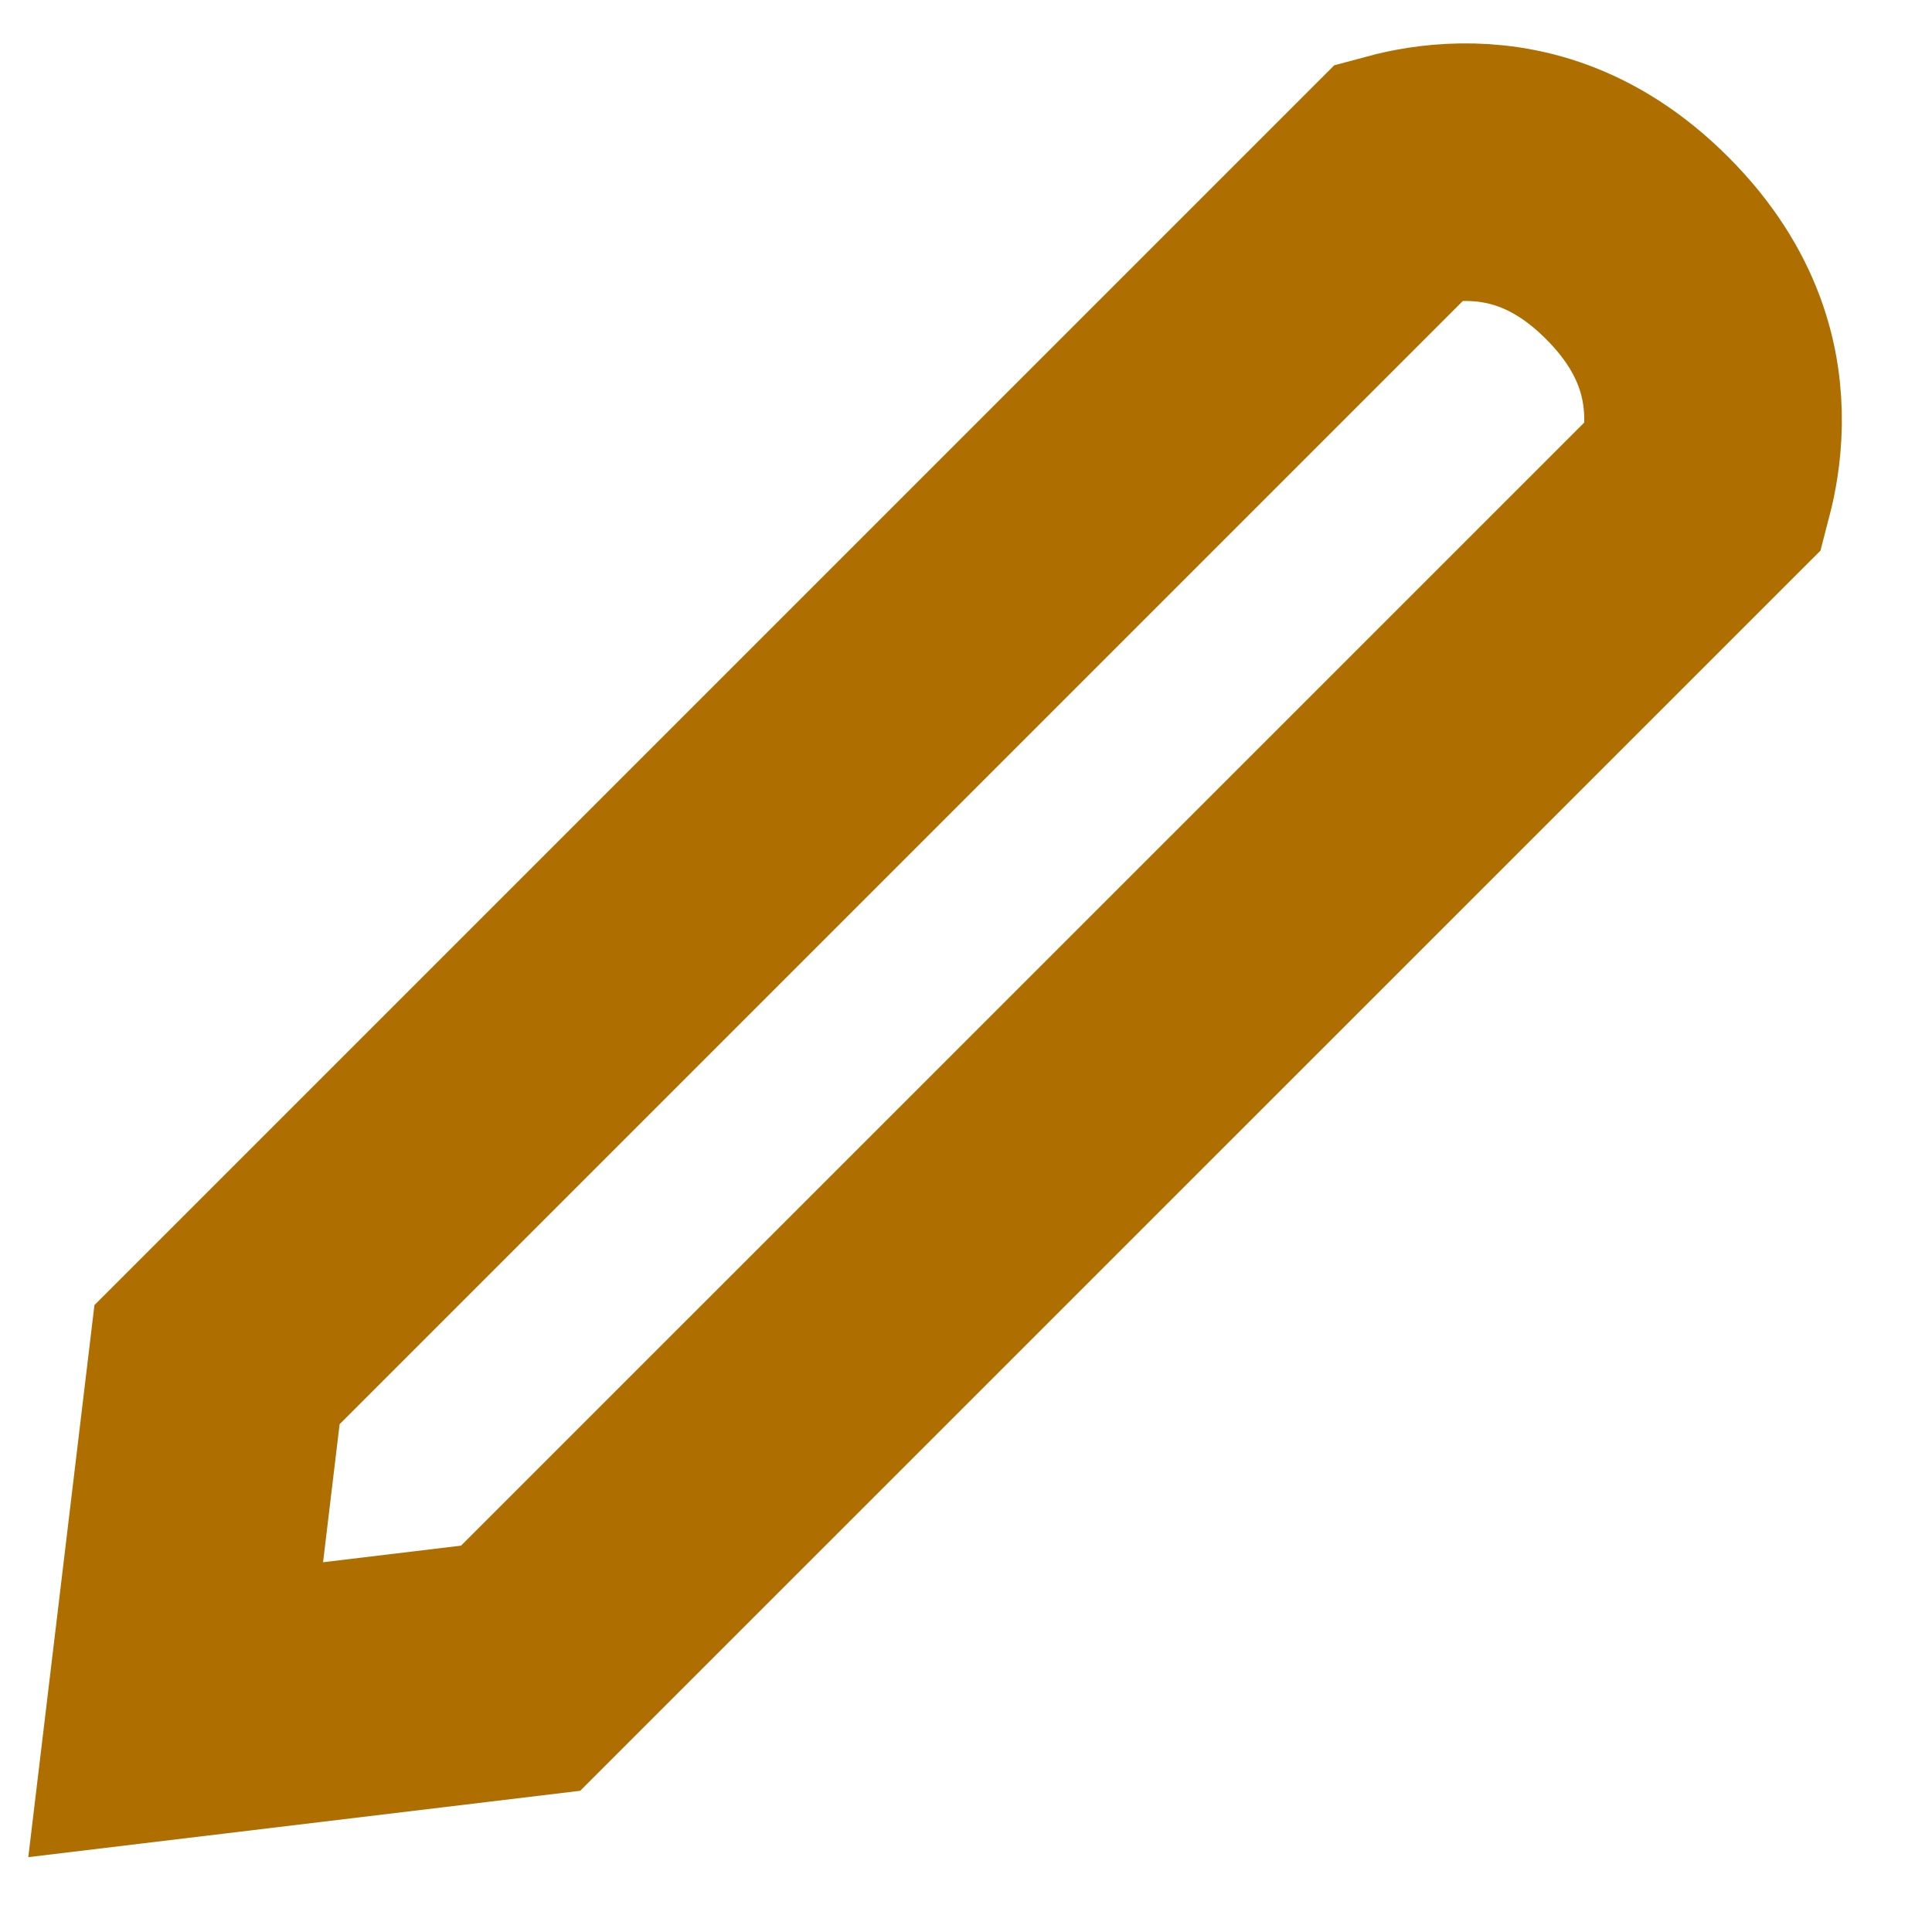 <svg width="15" height="15" viewBox="0 0 15 15" fill="none" xmlns="http://www.w3.org/2000/svg">
<path d="M1.685 10.595L10.877 1.403C10.992 1.372 11.157 1.34 11.351 1.337C11.721 1.332 12.216 1.43 12.711 1.926C13.207 2.422 13.305 2.916 13.3 3.287C13.297 3.48 13.265 3.645 13.235 3.76L4.042 12.952L1.364 13.274L1.685 10.595Z" stroke="#AE6E00" stroke-width="2" stroke-linecap="round"/>
</svg>
